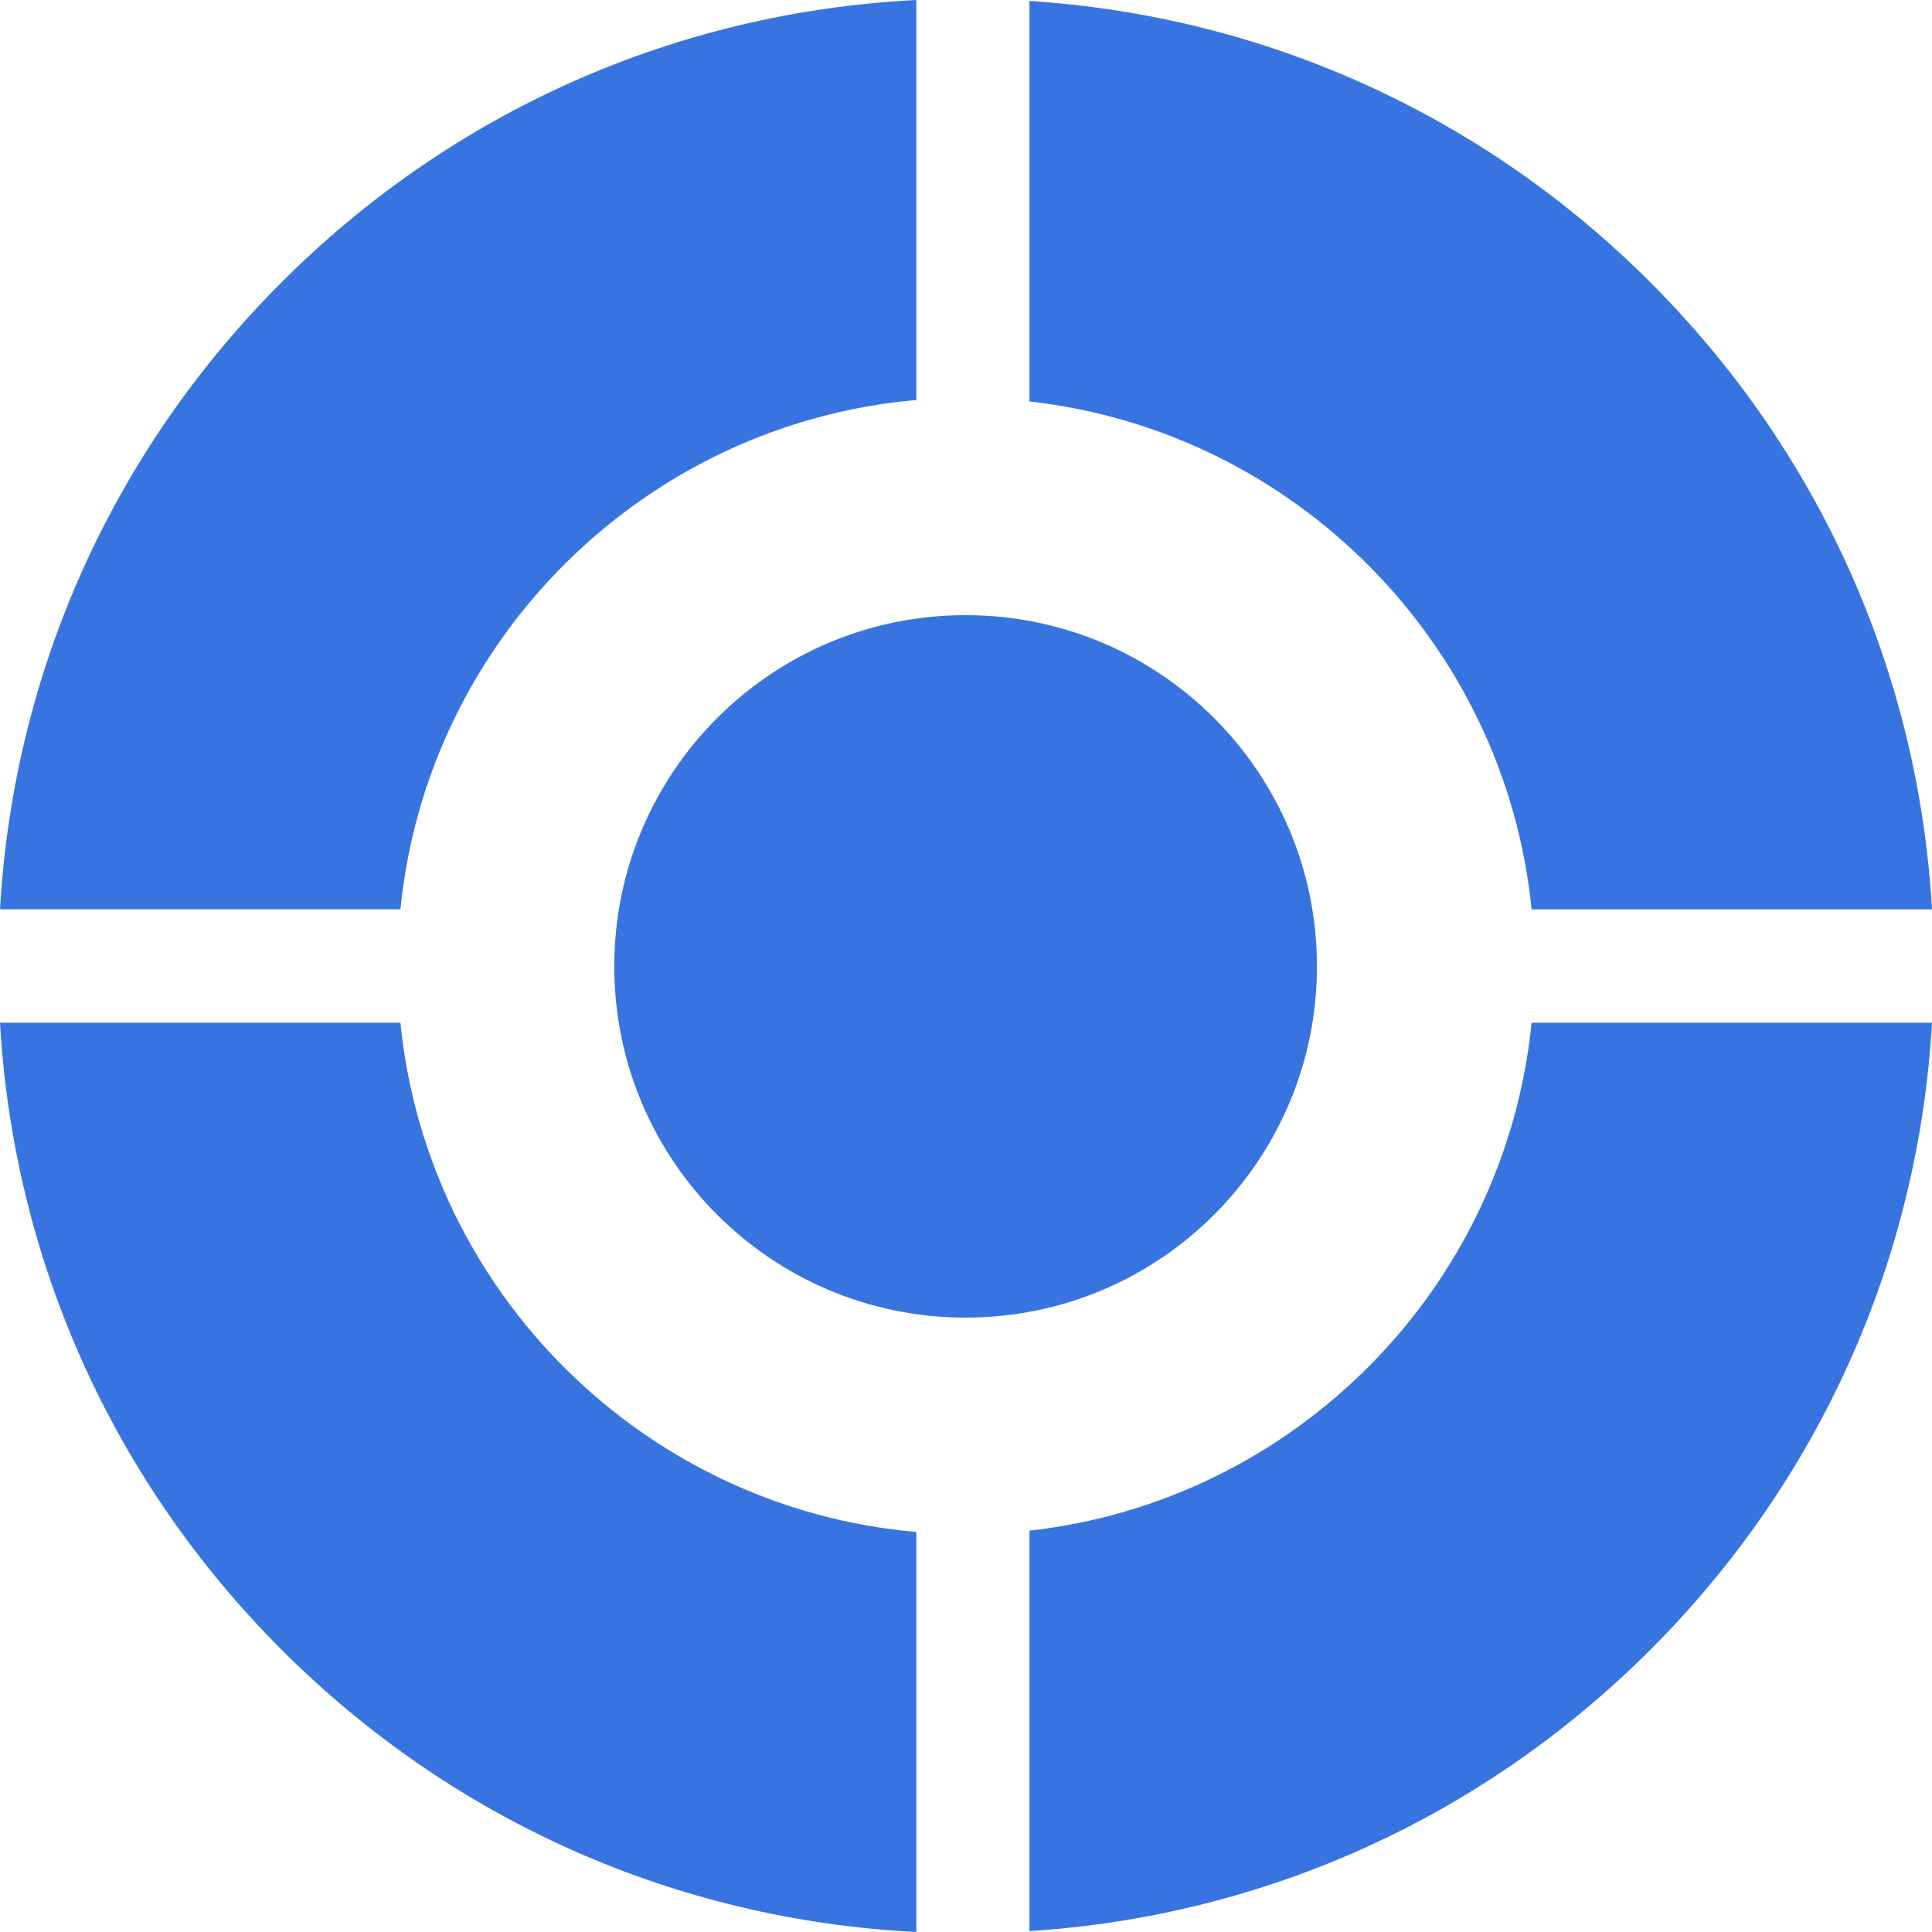 <svg width="20" height="20" viewBox="0 0 20 20" fill="none" xmlns="http://www.w3.org/2000/svg">
<path fill-rule="evenodd" clip-rule="evenodd" d="M9.486 0V4.141C6.675 4.386 4.424 6.614 4.145 9.413H0C0.141 6.959 1.164 4.672 2.917 2.92C4.687 1.15 7.003 0.125 9.486 0ZM10.657 15.845V19.991C13.085 19.835 15.347 18.816 17.083 17.08C18.836 15.328 19.859 13.041 20 10.587H15.855C15.581 13.339 13.401 15.539 10.657 15.845ZM4.145 10.587H0C0.141 13.041 1.164 15.328 2.917 17.08C4.687 18.85 7.003 19.875 9.486 20V15.859C6.675 15.614 4.424 13.386 4.145 10.587ZM15.855 9.414H20C19.859 6.96 18.836 4.673 17.083 2.921C15.347 1.185 13.085 0.166 10.657 0.01V4.156C13.401 4.463 15.581 6.662 15.855 9.414ZM9.996 13.64C12.005 13.64 13.633 12.012 13.633 10.004C13.633 7.996 12.005 6.368 9.996 6.368C7.987 6.368 6.359 7.996 6.359 10.004C6.359 12.012 7.987 13.64 9.996 13.64Z" fill="#3874E0"/>
</svg>
